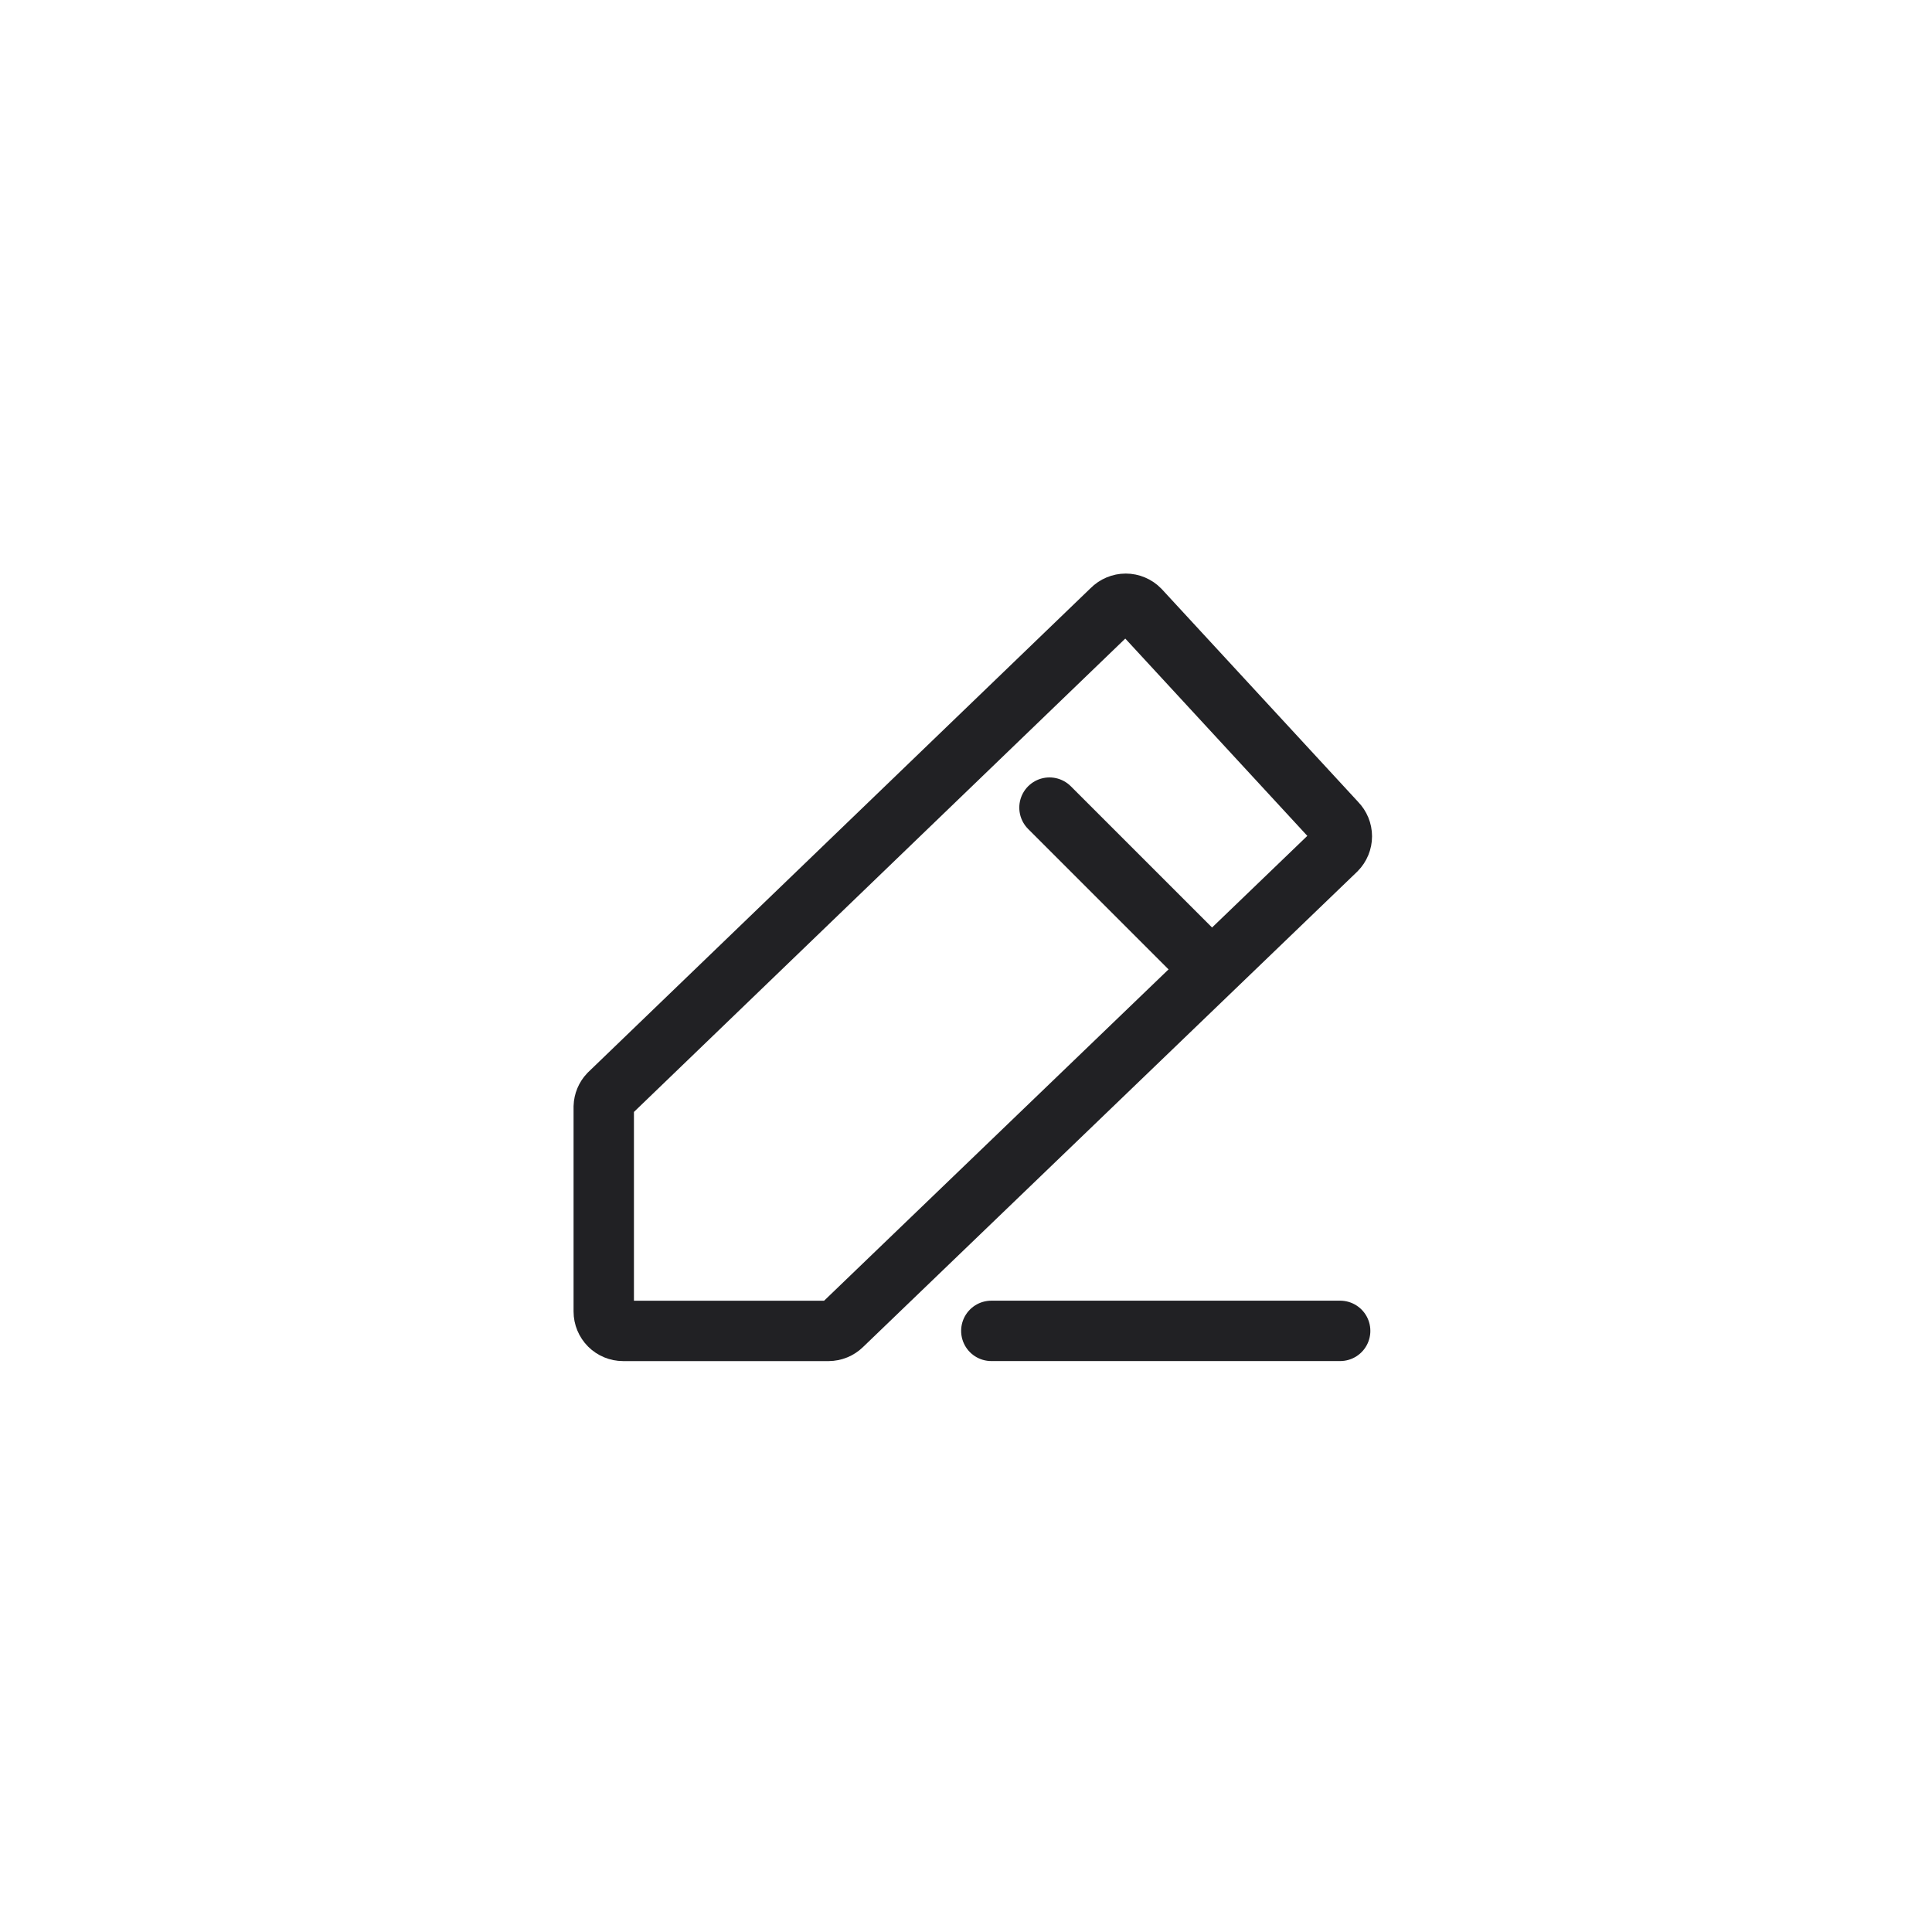 <svg width="48" height="48" viewBox="0 0 48 48" fill="none" xmlns="http://www.w3.org/2000/svg">
<path d="M15 27.495V32.584C15 32.712 15.051 32.834 15.141 32.925C15.231 33.015 15.354 33.066 15.482 33.066H20.585C20.709 33.065 20.828 33.017 20.917 32.931L27.059 27.023L33.2 21.115C33.288 21.025 33.338 20.904 33.338 20.778C33.338 20.652 33.288 20.531 33.2 20.441L28.313 15.145C28.268 15.099 28.215 15.063 28.155 15.038C28.096 15.013 28.033 15 27.969 15C27.905 15 27.841 15.013 27.782 15.038C27.723 15.063 27.669 15.099 27.624 15.145L15.13 27.182C15.05 27.267 15.004 27.378 15 27.495Z" stroke="#212124" stroke-width="1.5" stroke-miterlimit="10"/>
<path d="M26.074 20.065L29.926 23.917" stroke="#212124" stroke-width="1.5" stroke-miterlimit="10" stroke-linecap="round"/>
<path d="M24.629 33.065H33.296" stroke="#212124" stroke-width="1.5" stroke-miterlimit="10" stroke-linecap="round"/>
</svg>
